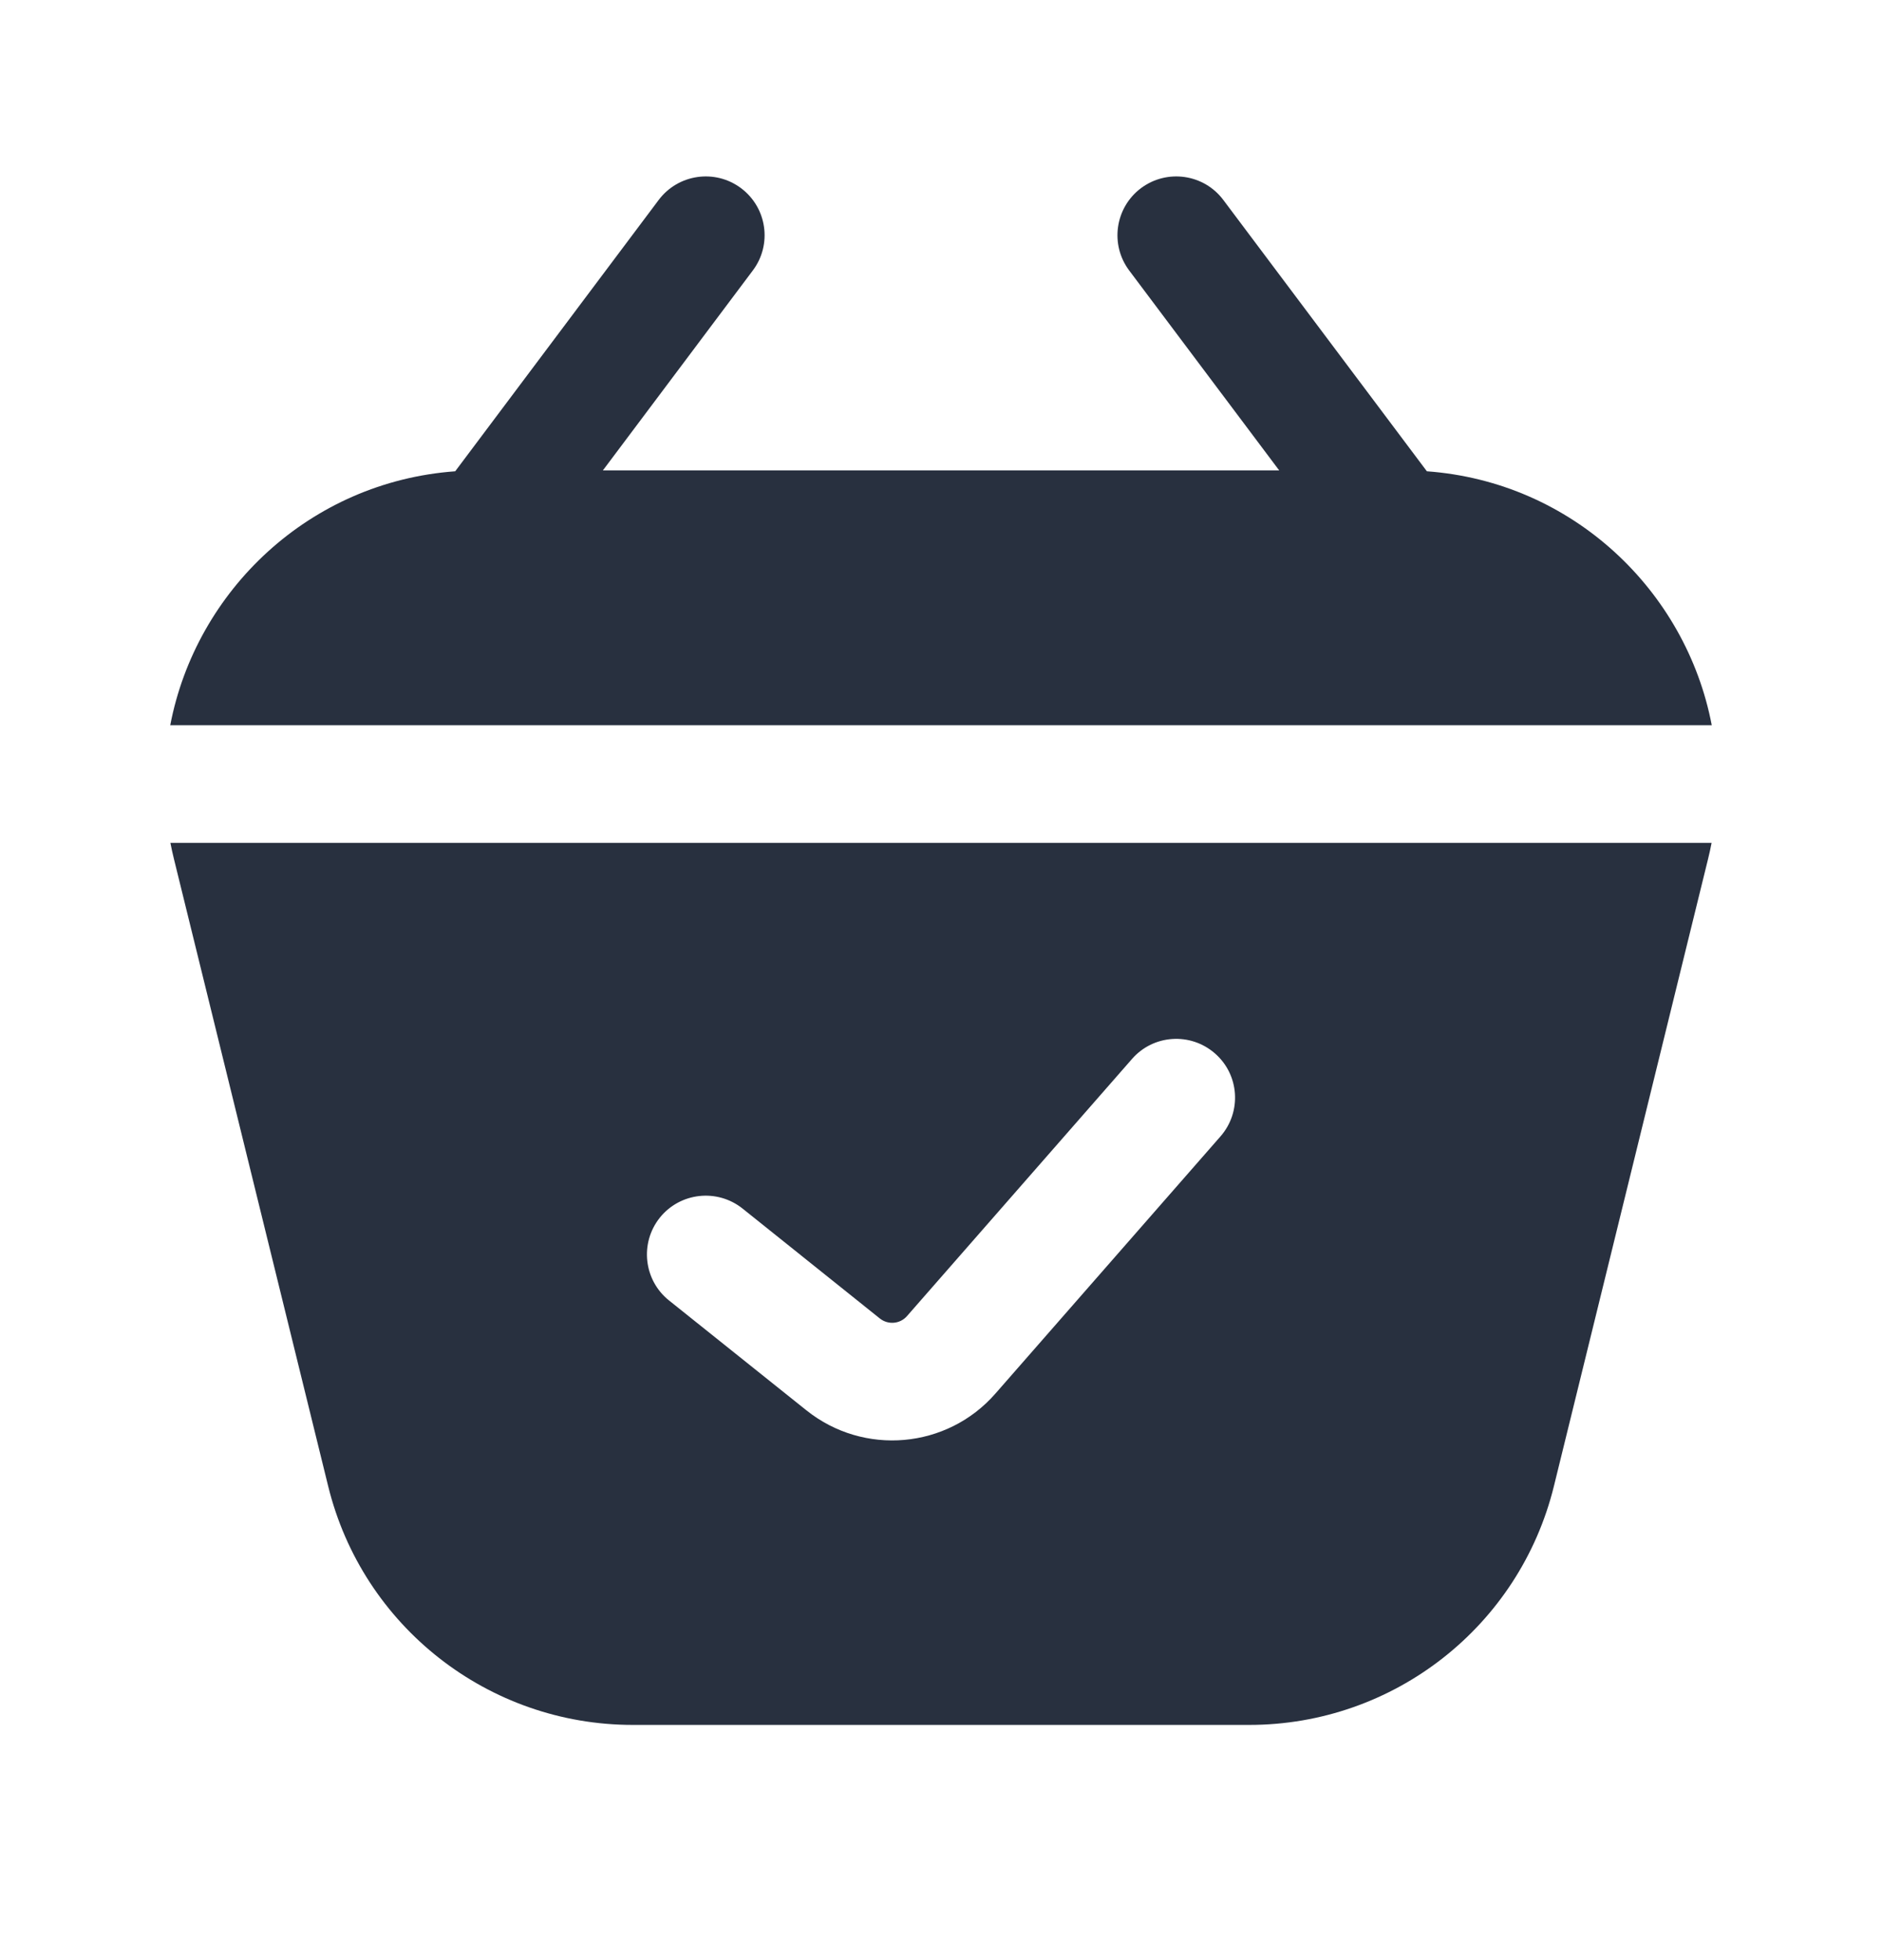 <svg width="24" height="25" viewBox="0 0 24 25" fill="none" xmlns="http://www.w3.org/2000/svg">
<path d="M16.313 6L14.4 3.45C14.152 3.119 14.219 2.649 14.55 2.4C14.882 2.152 15.352 2.219 15.6 2.55L18.196 6.011C20.05 6.146 21.501 7.53 21.829 9.25H2.171C2.5 7.53 3.95 6.146 5.805 6.011L8.4 2.55C8.649 2.219 9.119 2.152 9.45 2.4C9.782 2.649 9.849 3.119 9.6 3.45L7.688 6H16.313Z" fill="#28303F"/>
<path fill-rule="evenodd" clip-rule="evenodd" d="M2.173 10.75H21.827C21.814 10.818 21.799 10.886 21.782 10.955L19.816 18.955C19.376 20.743 17.773 22 15.931 22H8.069C6.228 22 4.624 20.743 4.185 18.955L2.218 10.955C2.201 10.886 2.186 10.818 2.173 10.75ZM15.564 14.494C15.837 14.182 15.806 13.708 15.494 13.436C15.182 13.163 14.708 13.194 14.436 13.506L11.566 16.786C11.478 16.887 11.326 16.9 11.221 16.817L9.469 15.414C9.145 15.156 8.673 15.208 8.414 15.531C8.156 15.855 8.208 16.327 8.531 16.586L10.284 17.988C11.016 18.573 12.078 18.479 12.694 17.774L15.564 14.494Z" fill="#28303F"/>
</svg>
